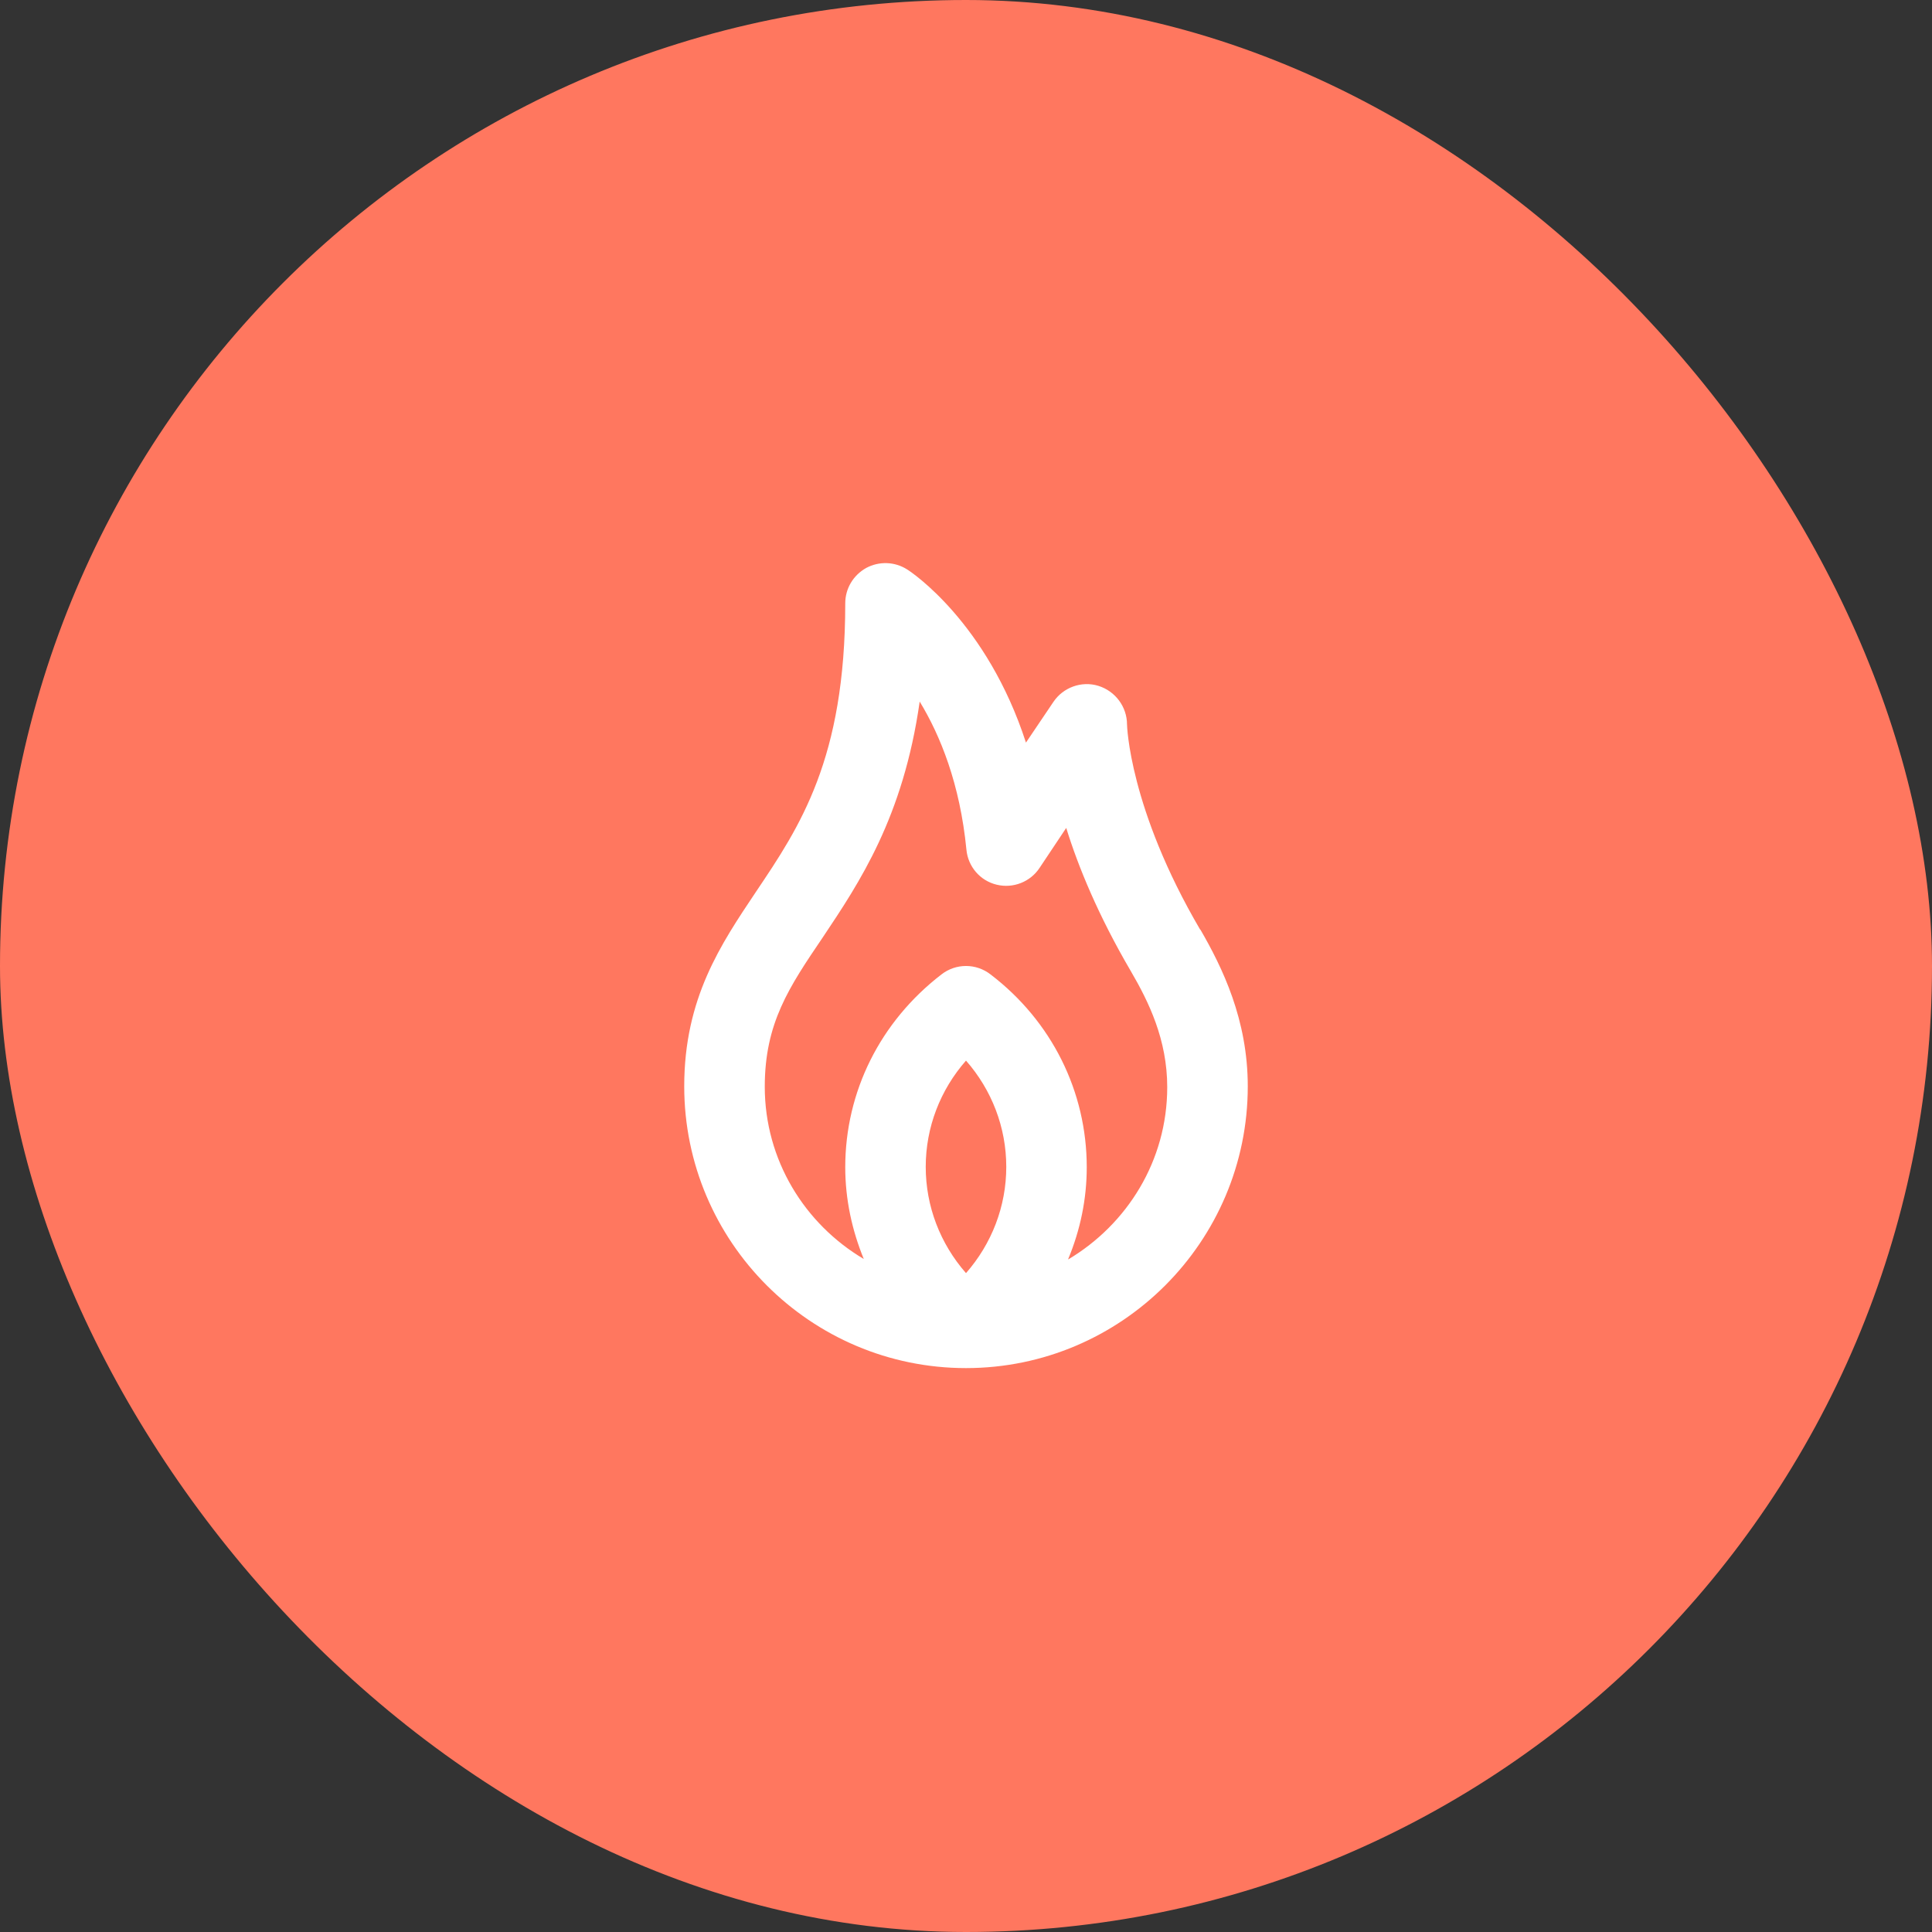 <svg width="32" height="32" viewBox="0 0 32 32" fill="none" xmlns="http://www.w3.org/2000/svg">
<rect x="0" y="0" width="32" height="32" fill="#333333" stroke="none"/>
<rect width="32" height="32" rx="16" fill="#FF775F"/>
<path d="M19.88 15.4C18.7 13.387 18.667 12.007 18.667 12C18.667 11.707 18.473 11.447 18.193 11.36C17.913 11.273 17.607 11.387 17.447 11.627L16.993 12.3C16.347 10.307 15.093 9.473 15.027 9.433C14.82 9.3 14.56 9.293 14.347 9.407C14.133 9.527 14 9.747 14 9.993C14 12.573 13.247 13.693 12.52 14.773C11.94 15.64 11.333 16.533 11.333 17.993C11.333 20.567 13.427 22.66 16 22.66C18.573 22.66 20.667 20.567 20.667 17.993C20.667 16.887 20.247 16.027 19.88 15.393V15.4ZM16 21.087C15.573 20.6 15.333 19.98 15.333 19.327C15.333 18.673 15.573 18.053 16 17.567C16.427 18.053 16.667 18.673 16.667 19.327C16.667 19.98 16.427 20.6 16 21.087ZM17.693 20.853C17.893 20.373 18 19.86 18 19.333C18 18.08 17.42 16.913 16.407 16.14C16.167 15.953 15.833 15.953 15.593 16.14C14.58 16.92 14 18.08 14 19.333C14 19.867 14.113 20.38 14.307 20.853C13.327 20.273 12.667 19.213 12.667 18C12.667 16.947 13.067 16.353 13.627 15.527C14.233 14.62 14.96 13.54 15.233 11.62C15.573 12.18 15.9 12.98 16.007 14.073C16.033 14.353 16.233 14.587 16.507 14.653C16.78 14.72 17.067 14.607 17.22 14.373L17.66 13.713C17.86 14.36 18.193 15.167 18.727 16.08C19.027 16.593 19.333 17.22 19.333 18.007C19.333 19.227 18.667 20.28 17.693 20.86V20.853Z" fill="white"/>
</svg>
